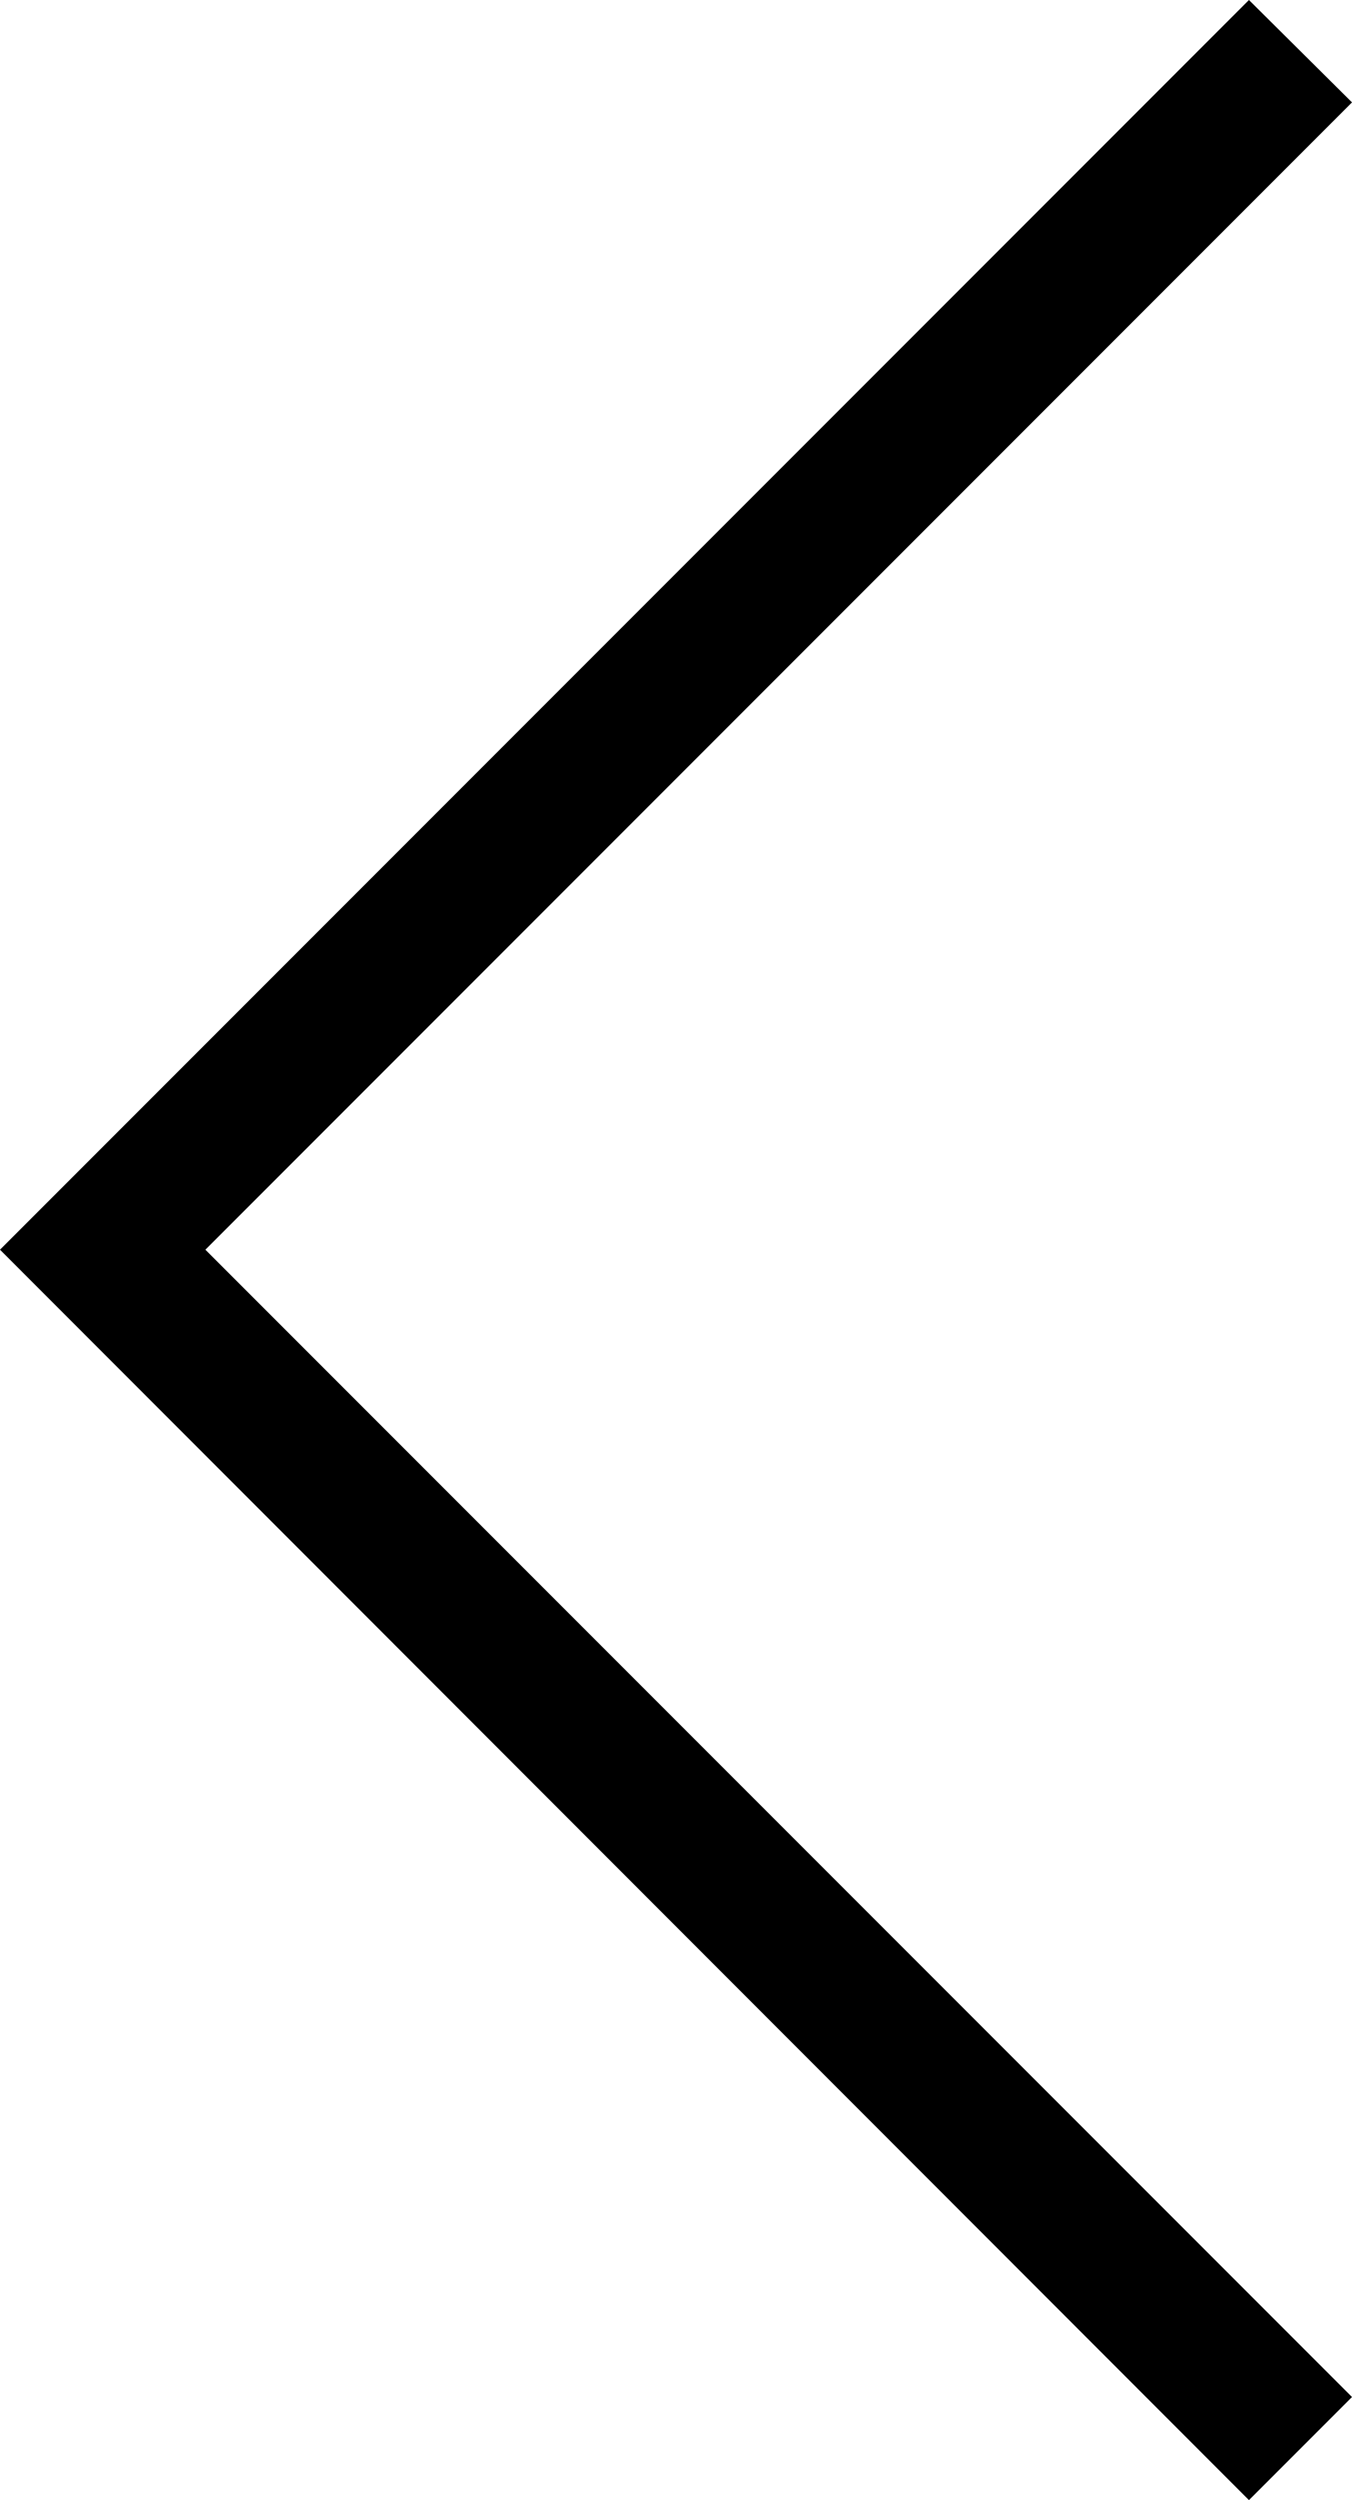 <?xml version="1.0" encoding="UTF-8"?><svg id="Layer_1" xmlns="http://www.w3.org/2000/svg" viewBox="0 0 18.63 34.43"><polygon points="17.21 0 18.63 1.41 2.83 17.21 18.63 33.01 17.21 34.43 0 17.21 17.21 0"/></svg>